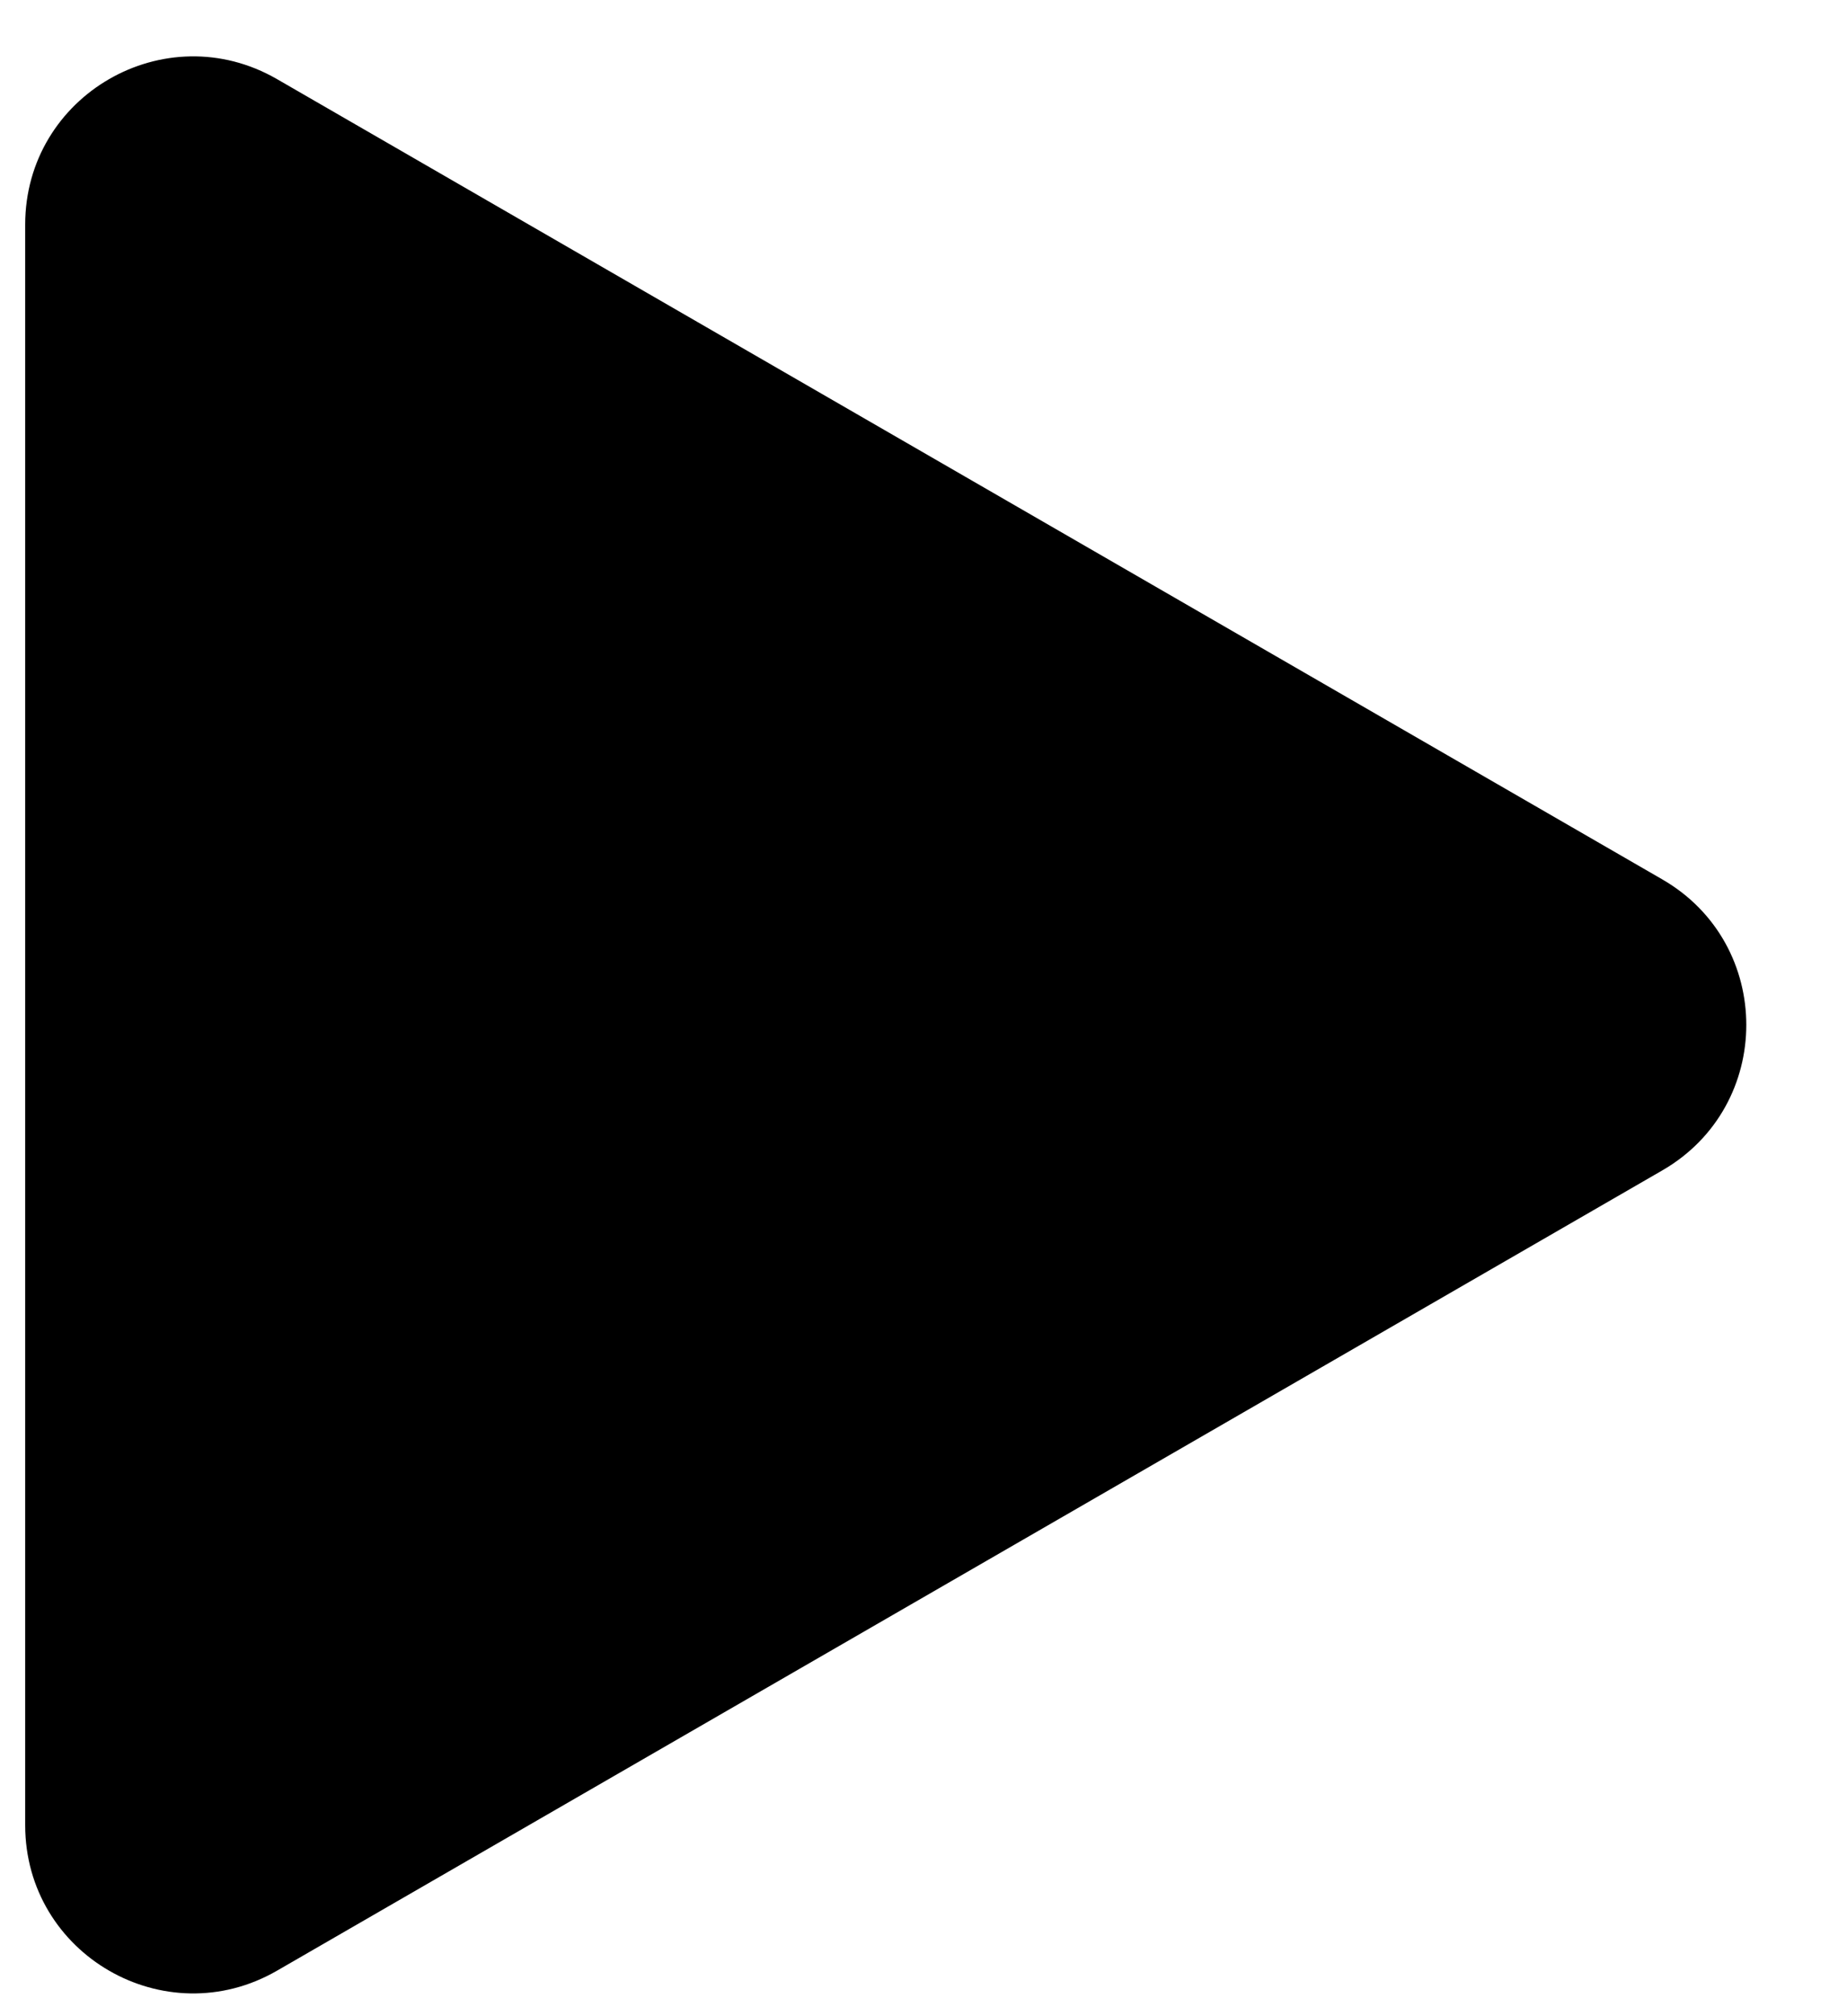 <svg width="11" height="12" viewBox="0 0 11 12" fill="none" xmlns="http://www.w3.org/2000/svg">
<path d="M9.9 5.234C10.567 5.619 10.567 6.581 9.9 6.966L1.65 11.729C0.983 12.114 0.15 11.633 0.15 10.863L0.15 1.337C0.15 0.567 0.983 0.086 1.65 0.471L9.9 5.234Z" fill="black"/>
</svg>
